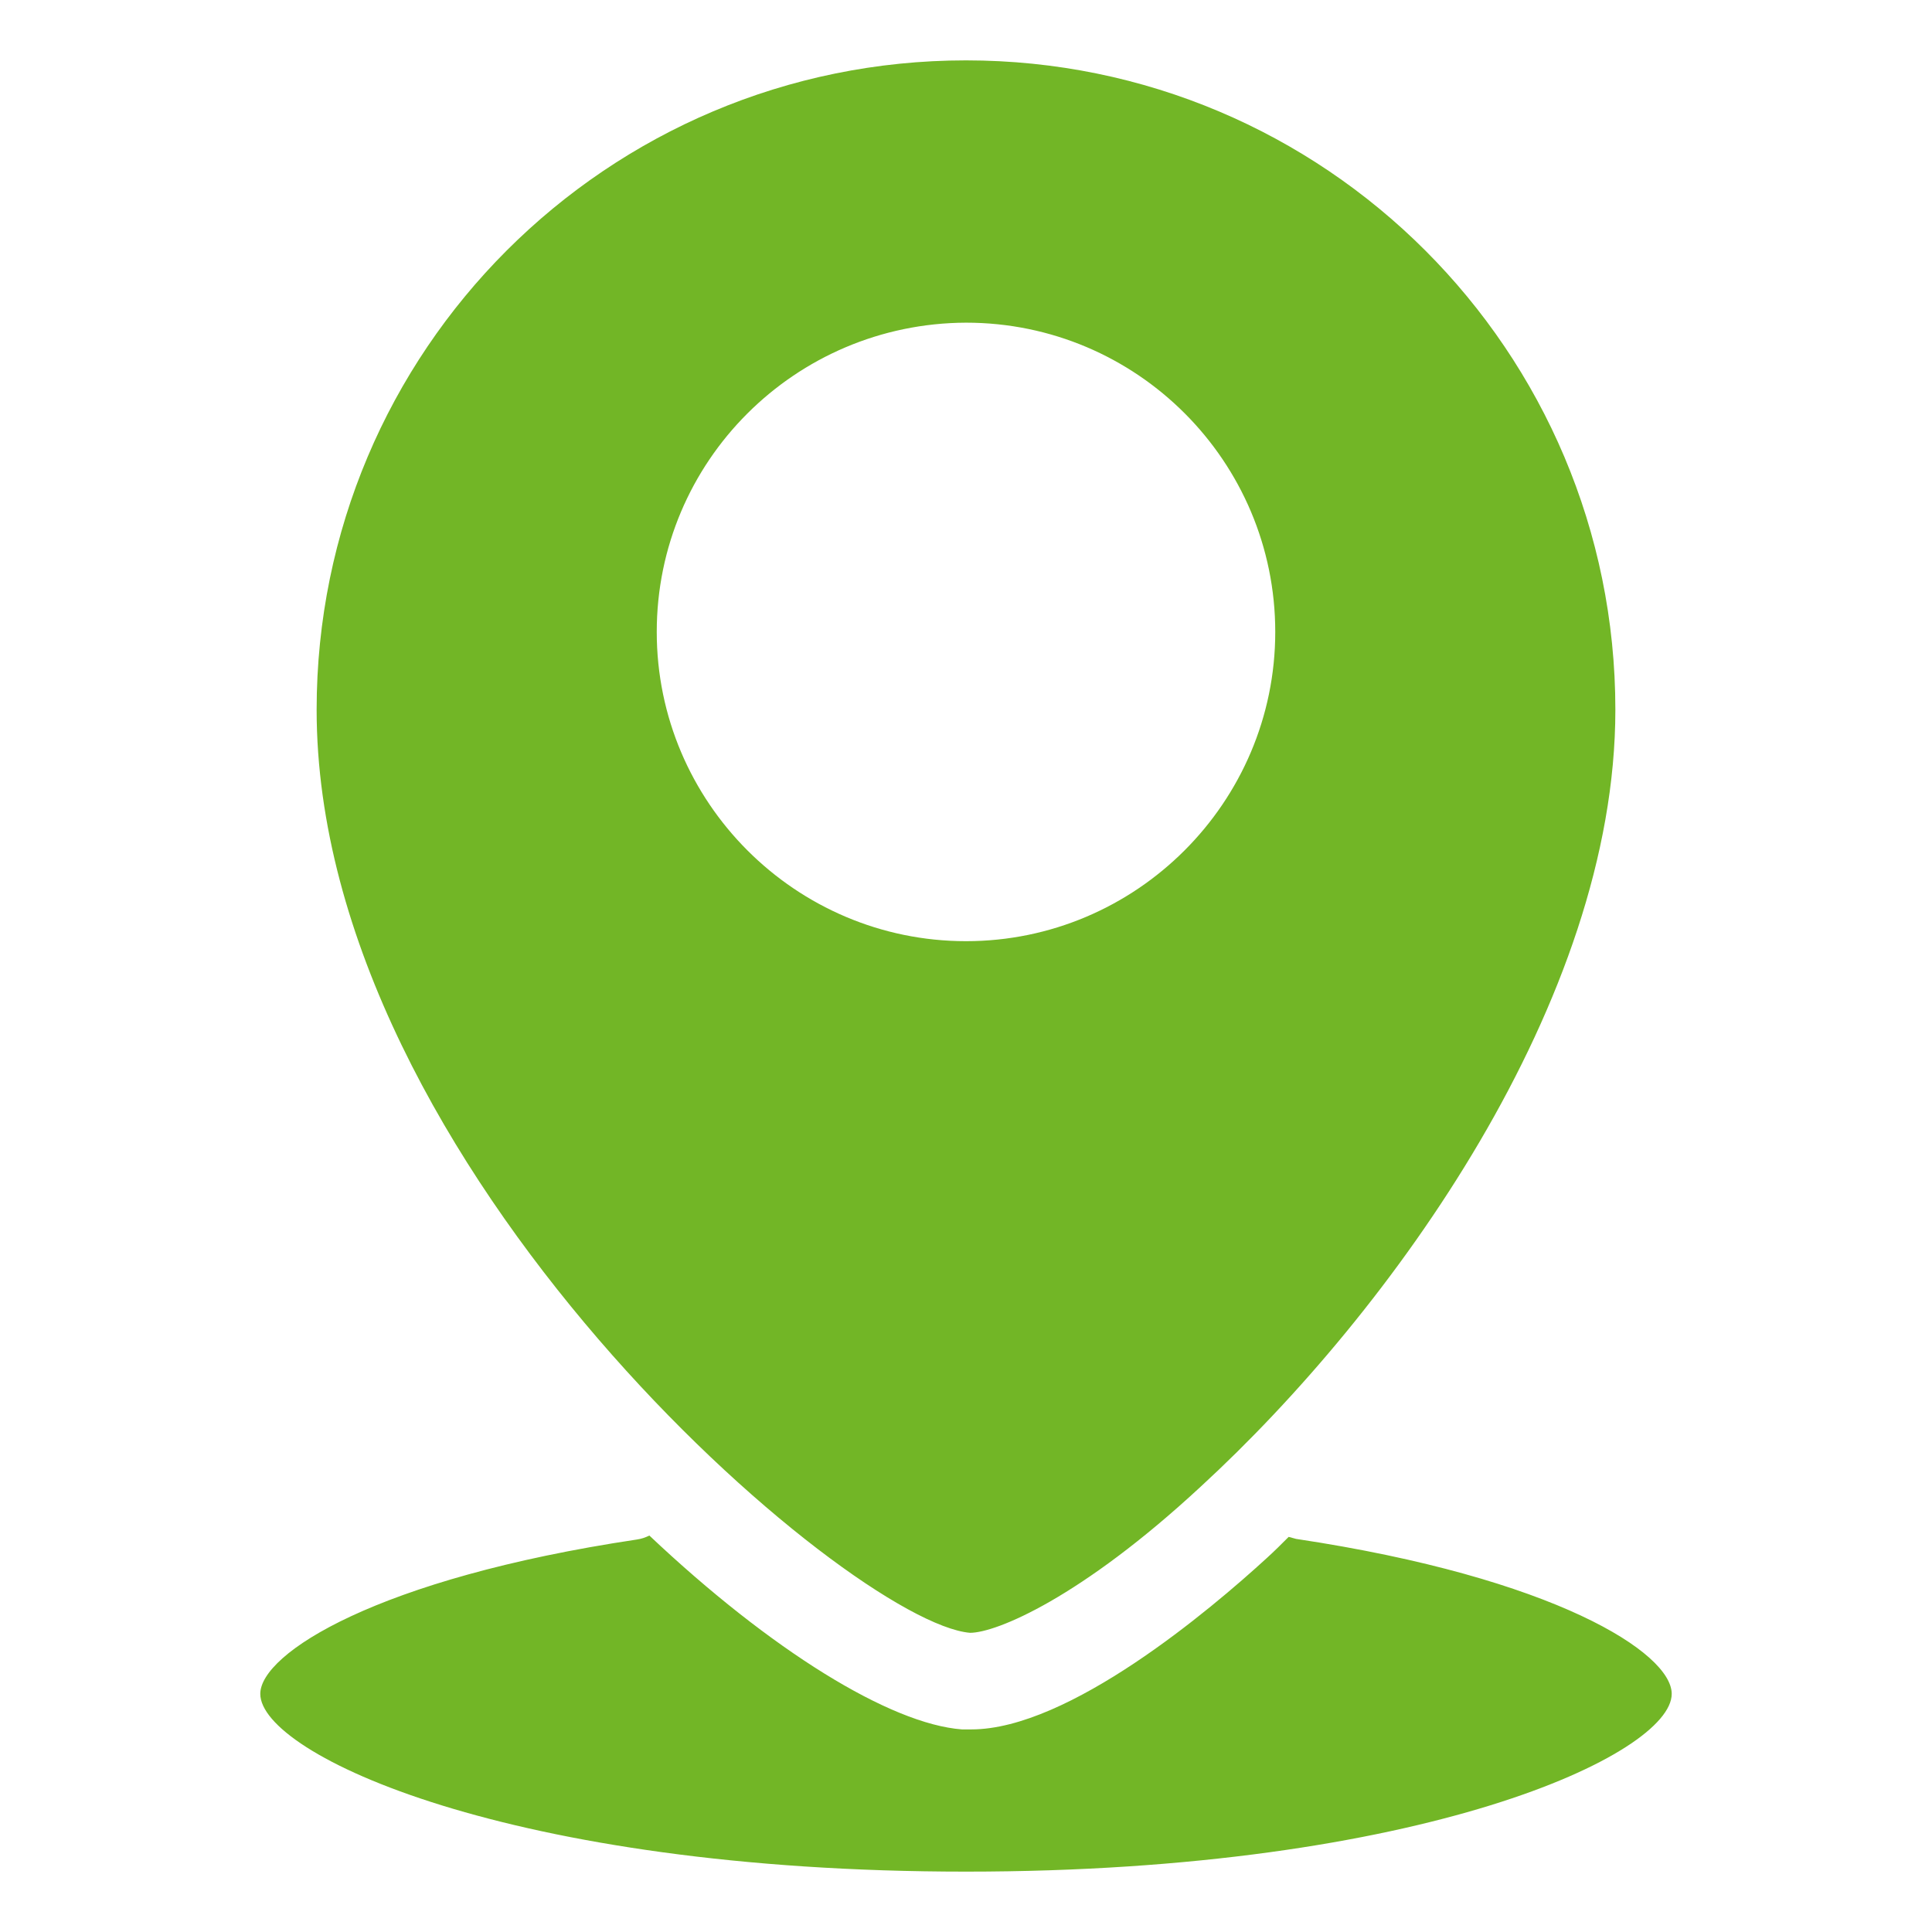 <?xml version="1.0" encoding="utf-8"?>
<!-- Generator: Adobe Illustrator 24.2.1, SVG Export Plug-In . SVG Version: 6.00 Build 0)  -->
<svg version="1.1" id="SvgjsSvg1081" xmlns:svgjs="http://svgjs.com/svgjs"
	 xmlns="http://www.w3.org/2000/svg" xmlns:xlink="http://www.w3.org/1999/xlink" x="0px" y="0px" viewBox="0 0 288 288"
	 style="enable-background:new 0 0 288 288;" xml:space="preserve">
<style type="text/css">
	.st0{fill:#72B626;}
</style>
<g id="SvgjsG1083">
	<path class="st0" d="M144.6,243.4c3.9,0,16.5-5.2,34.4-21.8c28.5-26.2,61.8-72.4,61.8-115.8C240.8,52.3,197.5,9,144,9
		s-96.8,43.3-96.8,96.8C47.2,174,126.7,241.9,144.6,243.4z M144,48.1c25.5,0,46.1,20.7,46.1,46.1s-20.7,46.1-46.1,46.1
		s-46.1-20.7-46.1-46.1C97.9,68.8,118.5,48.2,144,48.1z M249.2,252.5c0,9-37.1,26.5-105.2,26.5S38.8,261.5,38.8,252.5
		c0-6,17.4-17.2,56.1-23c0.7-0.1,1.3-0.3,1.9-0.6c18.1,17.1,35.9,28.1,46.6,28.9h1.4c14.5,0,35.6-17.8,44.1-25.6
		c1.1-1,2.1-2,3.2-3.1c0.4,0.1,0.7,0.2,1.1,0.3C231.8,235.2,249.2,246.4,249.2,252.5z"/>
</g>
</svg>
